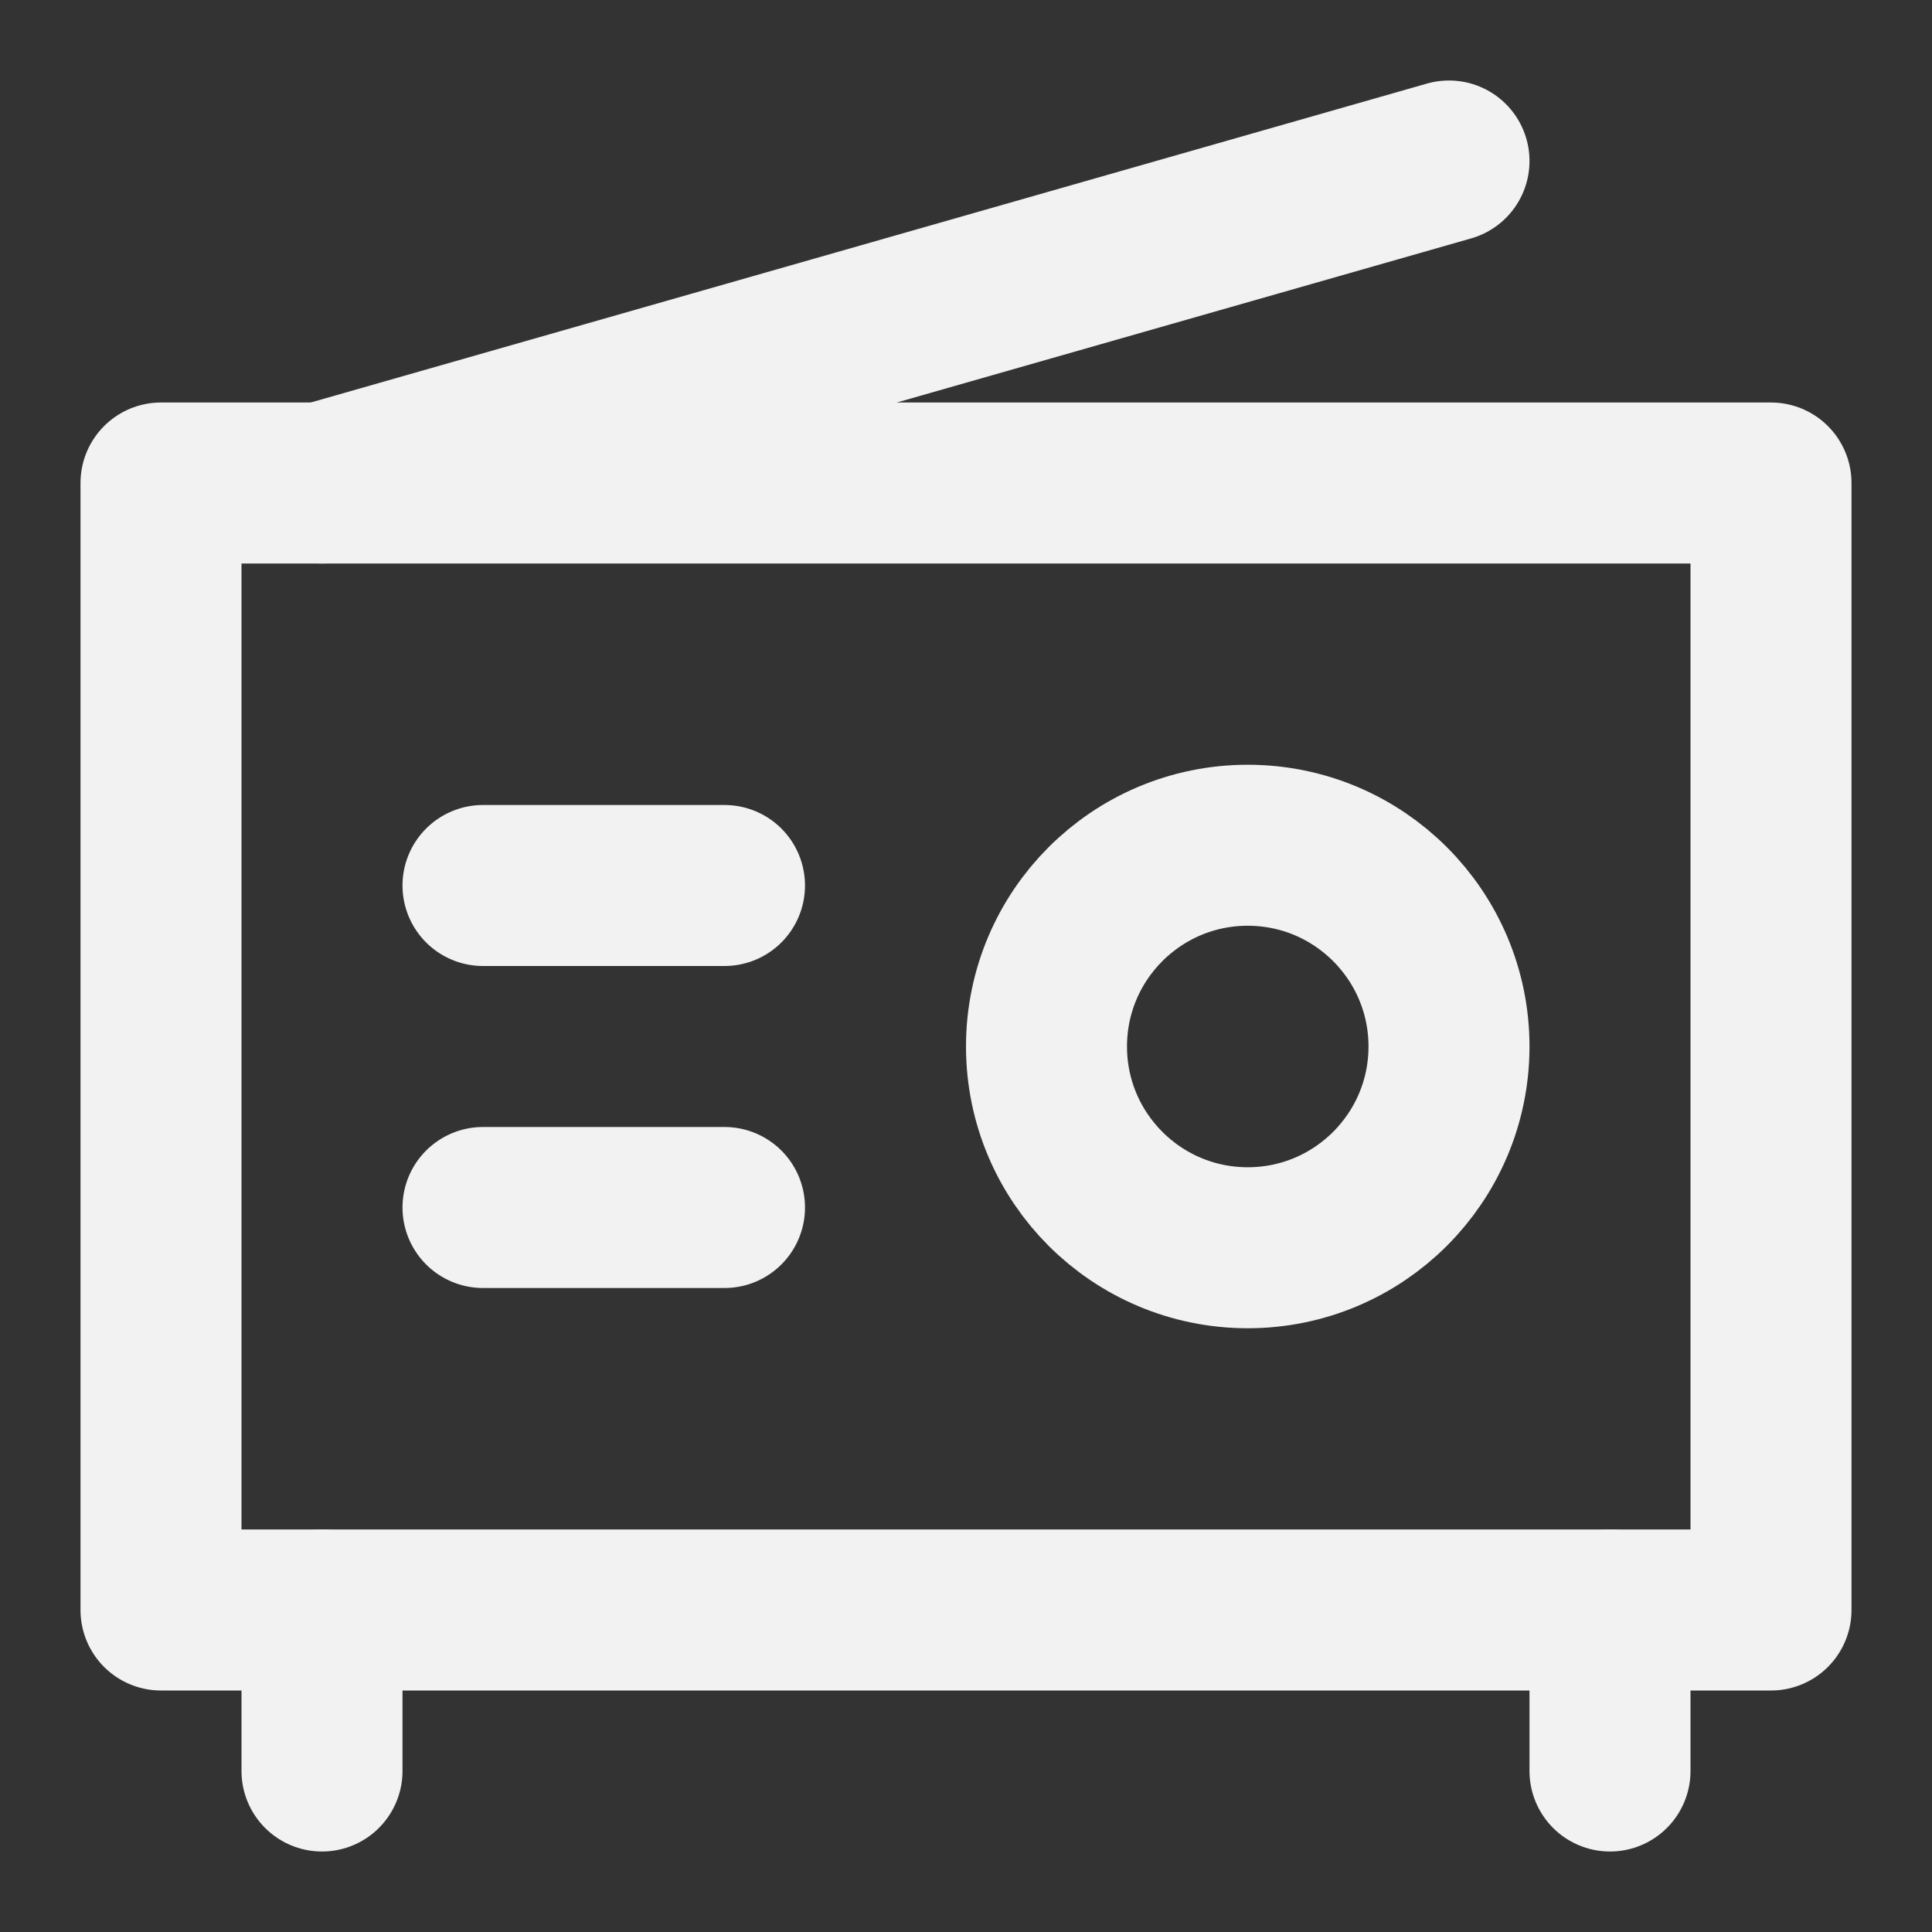 <?xml version="1.0" encoding="UTF-8"?><svg width="24" height="24" viewBox="0 0 48 48" fill="none" xmlns="http://www.w3.org/2000/svg"><rect x="0" y="0" width="48" height="48" fill="#333333" stroke="none"/><rect x="4" y="12" width="40" height="28" fill="none" stroke="#F2F2F2" stroke-width="4" stroke-linejoin="round"/><path d="M31 31C33.761 31 36 28.761 36 26C36 23.239 33.761 21 31 21C28.239 21 26 23.239 26 26C26 28.761 28.239 31 31 31Z" fill="none" stroke="#F2F2F2" stroke-width="4" stroke-linejoin="round"/><path d="M12 22H18" stroke="#F2F2F2" stroke-width="4" stroke-linecap="round" stroke-linejoin="round"/><path d="M12 30H18" stroke="#F2F2F2" stroke-width="4" stroke-linecap="round" stroke-linejoin="round"/><path d="M8 40V44" stroke="#F2F2F2" stroke-width="4" stroke-linecap="round" stroke-linejoin="round"/><path d="M40 40V44" stroke="#F2F2F2" stroke-width="4" stroke-linecap="round" stroke-linejoin="round"/><path d="M8 12L36 4" stroke="#F2F2F2" stroke-width="4" stroke-linecap="round" stroke-linejoin="round"/></svg>